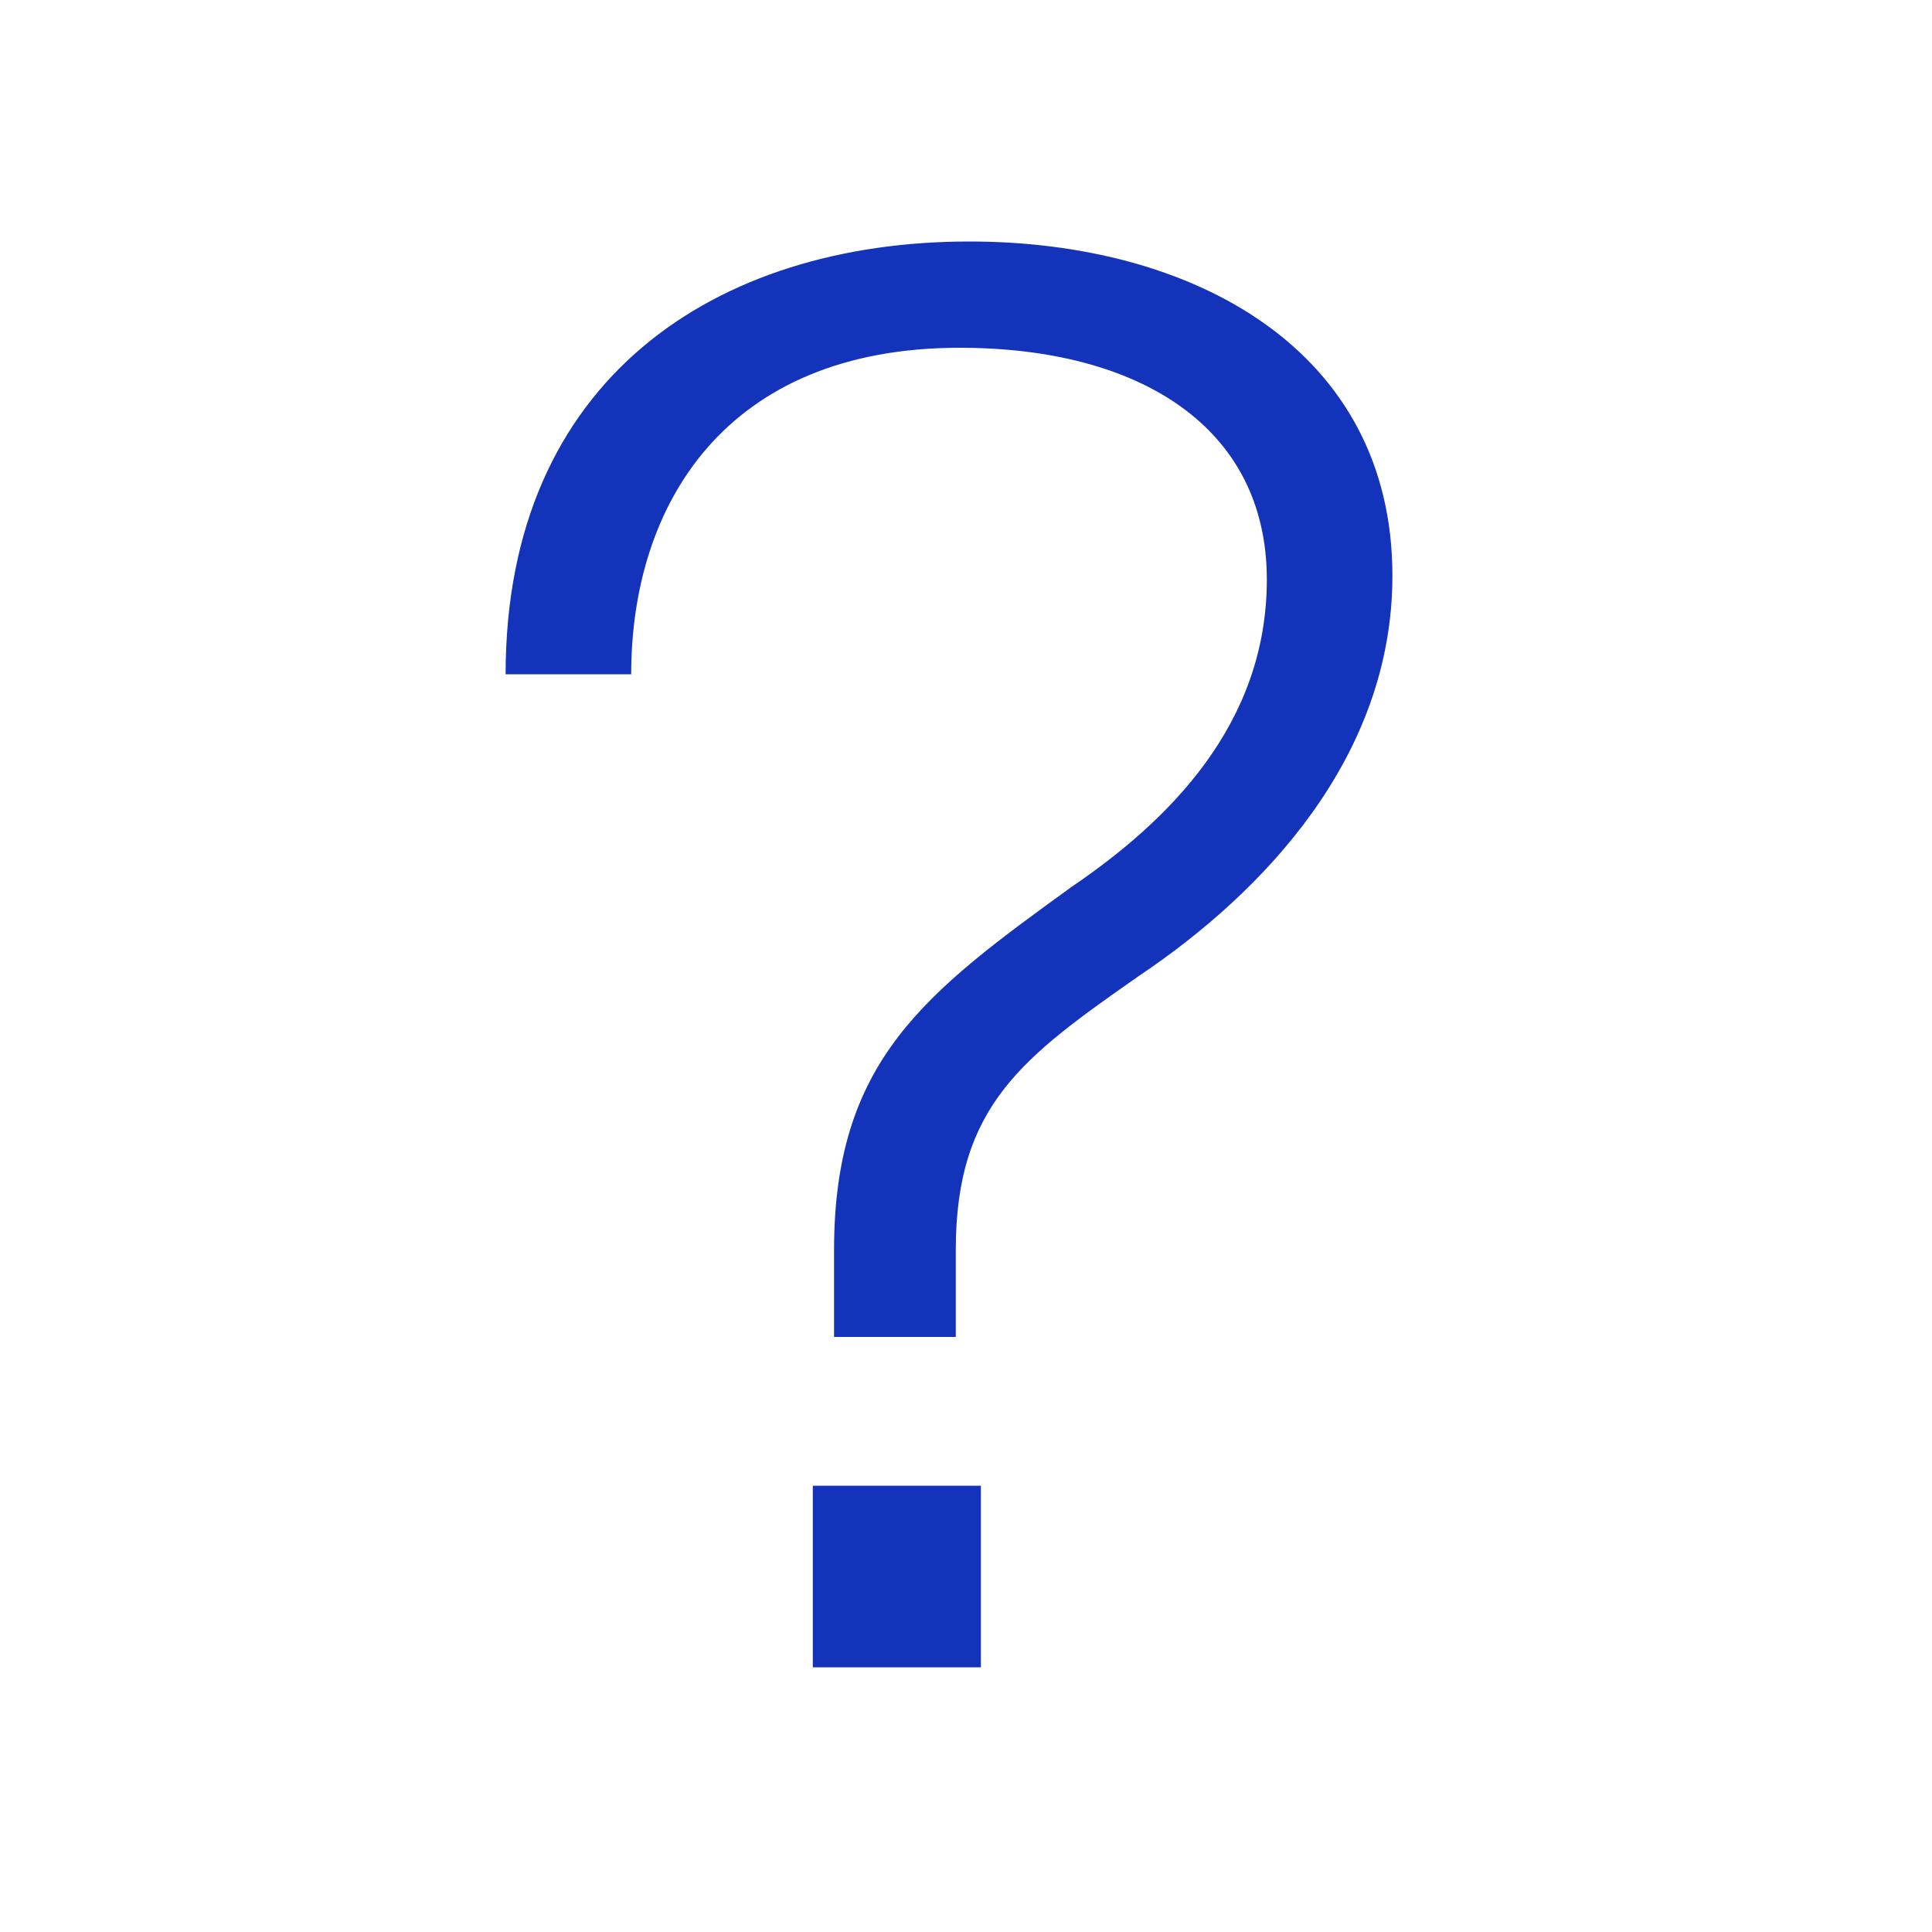 <svg width="24" height="24" viewBox="0 0 24 24" fill="none" xmlns="http://www.w3.org/2000/svg">
<path d="M12.041 3C8.897 3 6.281 4.704 6.281 8.376H7.841C7.841 6.264 9.017 4.32 11.921 4.32C14.153 4.32 15.737 5.304 15.737 7.2C15.737 9 14.513 10.2 13.313 11.016C11.489 12.336 10.361 13.176 10.361 15.528V16.608H11.873V15.528C11.873 13.728 12.713 13.128 14.153 12.12C15.689 11.088 17.297 9.408 17.297 7.152C17.297 4.344 14.825 3 12.041 3ZM12.185 20.712V18.456H10.097L10.097 20.712H12.185Z" fill="#1333BB"/>
</svg>
